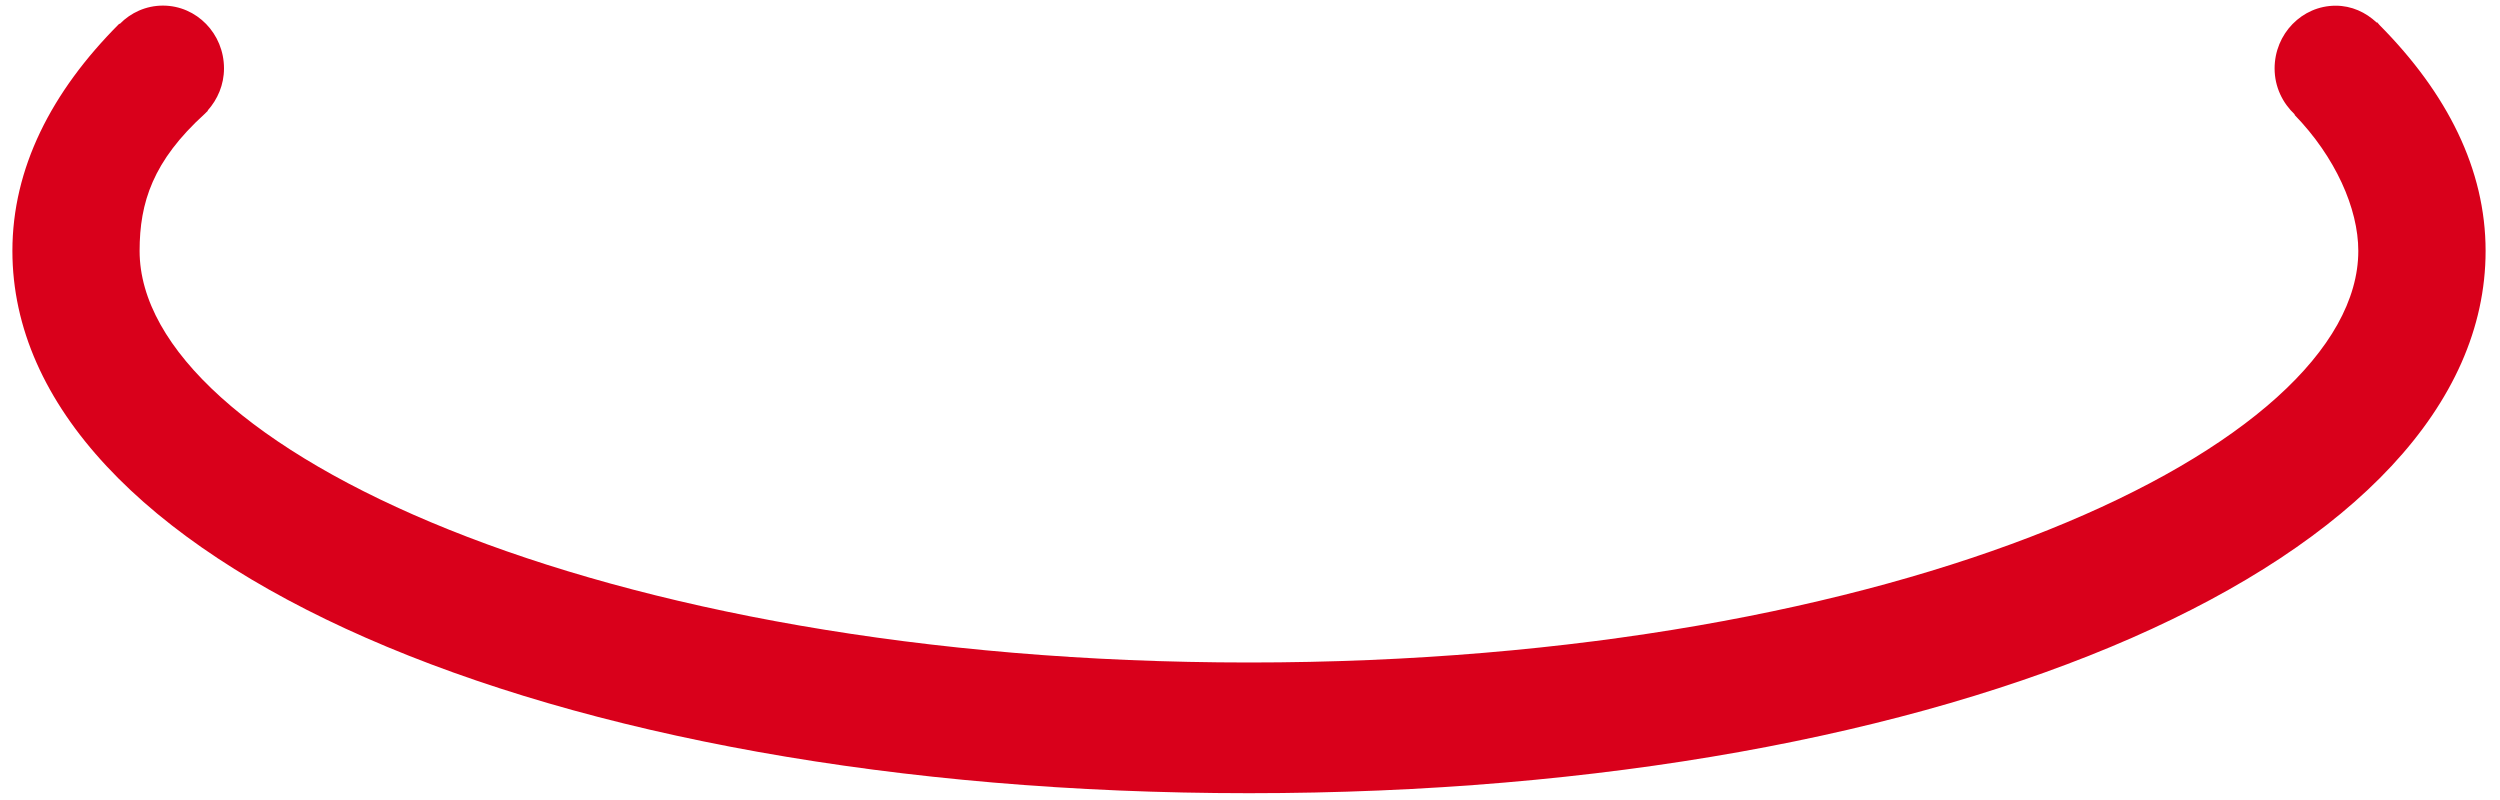 ﻿<?xml version="1.0" encoding="utf-8"?>
<svg version="1.1" xmlns:xlink="http://www.w3.org/1999/xlink" width="25px" height="8px" xmlns="http://www.w3.org/2000/svg">
  <g transform="matrix(1 0 0 1 -1070 -459 )">
    <path d="M 0.124 2.509  C 0.124 5.6  5.44 7.932  12.49 7.932  C 19.539 7.932  24.856 5.6  24.856 2.509  C 24.856 1.693  24.472 0.933  23.796 0.251  C 23.792 0.247  23.788 0.242  23.784 0.237  C 23.779 0.232  23.775 0.227  23.77 0.222  L 23.767 0.226  C 23.658 0.123  23.516 0.057  23.357 0.057  C 23.02 0.057  22.746 0.338  22.746 0.685  C 22.746 0.869  22.826 1.03  22.948 1.145  L 22.945 1.148  C 23.353 1.569  23.583 2.084  23.583 2.509  C 23.583 4.456  19.027 6.625  12.49 6.625  C 5.952 6.625  1.396 4.456  1.396 2.509  C 1.396 2.024  1.529 1.609  2.049 1.137  C 2.055 1.131  2.061 1.125  2.067 1.119  C 2.071 1.115  2.075 1.112  2.079 1.108  L 2.076 1.106  C 2.176 0.994  2.24 0.848  2.24 0.684  C 2.24 0.337  1.967 0.056  1.629 0.056  C 1.461 0.056  1.308 0.126  1.197 0.24  L 1.194 0.236  C 0.509 0.921  0.124 1.687  0.124 2.509  Z " fill-rule="nonzero" fill="#d9001b" stroke="none" transform="matrix(1 0 0 1 1070 459 )" />
  </g>
</svg>